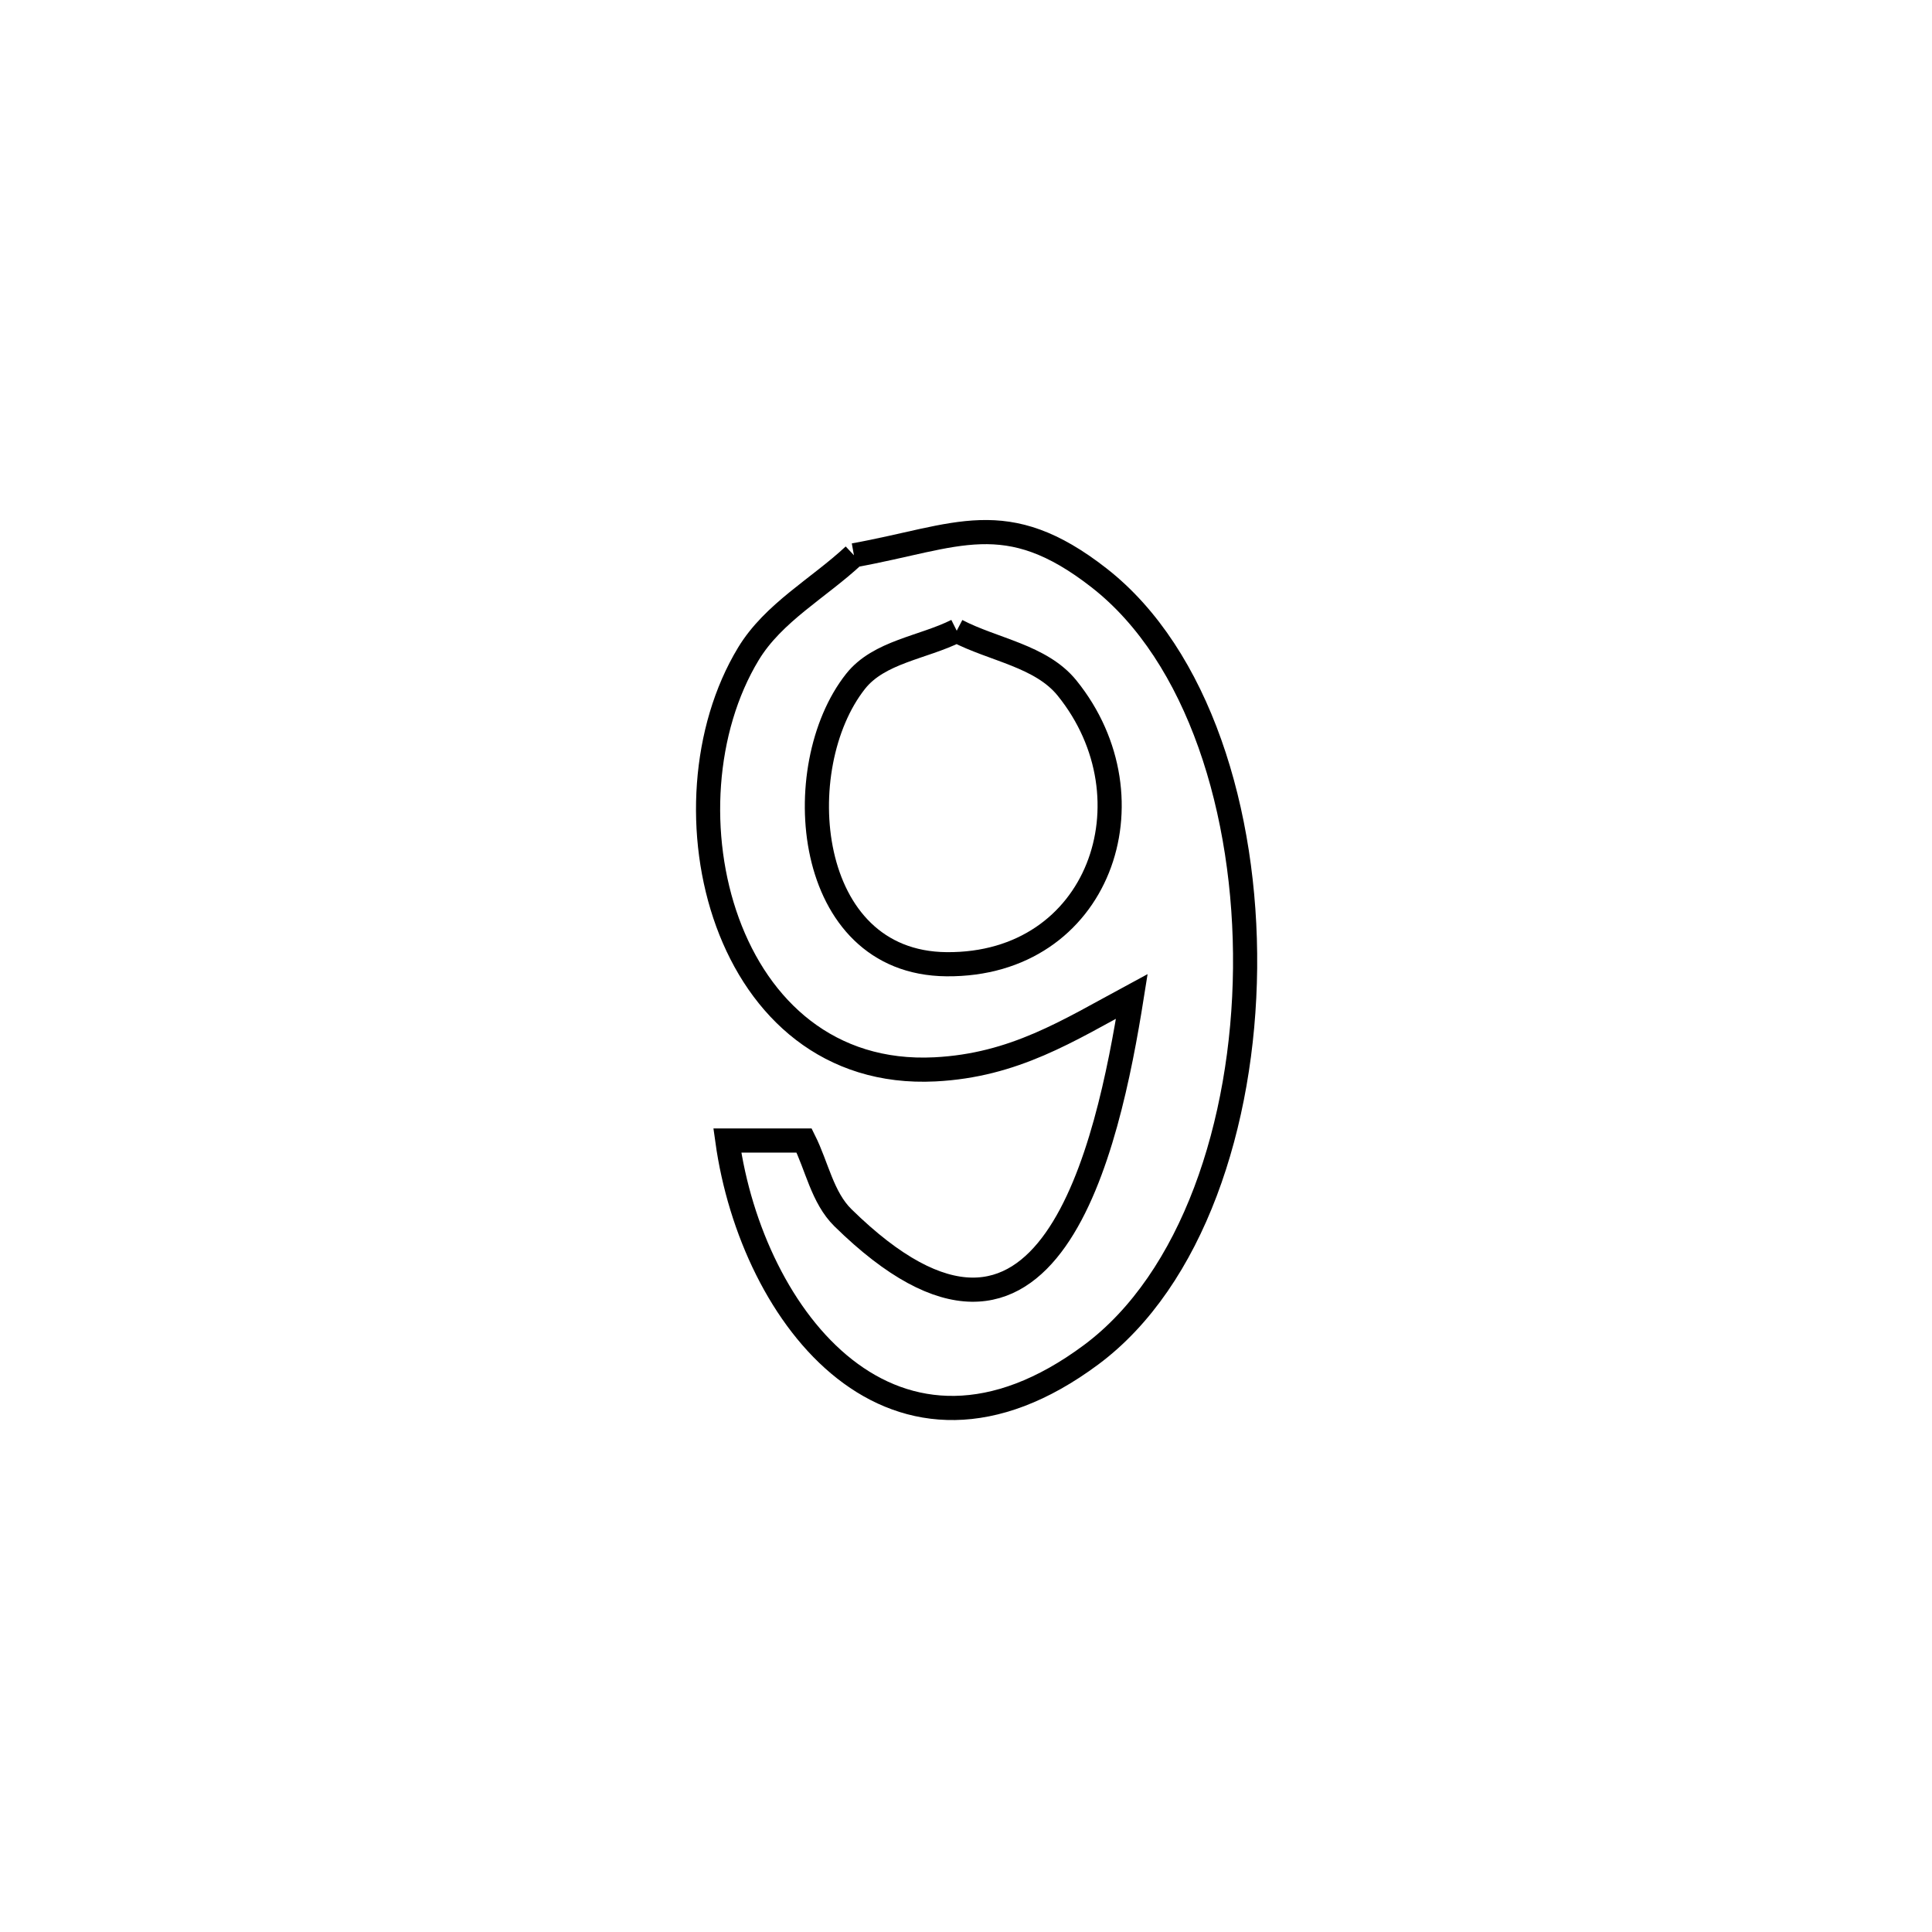 <svg xmlns="http://www.w3.org/2000/svg" viewBox="0.0 0.0 24.0 24.0" height="200px" width="200px"><path fill="none" stroke="black" stroke-width=".3" stroke-opacity="1.0"  filling="0" d="M10.608 6.898 L10.608 6.898 C11.894 6.666 12.492 6.27 13.656 7.181 C14.885 8.142 15.486 10.088 15.467 12.026 C15.448 13.964 14.809 15.895 13.556 16.828 C11.113 18.647 9.342 16.375 9.035 14.168 L9.035 14.168 C9.353 14.168 9.671 14.168 9.989 14.168 L9.989 14.168 C10.149 14.488 10.216 14.876 10.471 15.127 C13.029 17.637 13.761 14.258 14.06 12.377 L14.06 12.377 C13.263 12.807 12.6 13.234 11.614 13.284 C8.974 13.417 8.158 10.005 9.297 8.122 C9.607 7.61 10.171 7.306 10.608 6.898 L10.608 6.898"></path>
<path fill="none" stroke="black" stroke-width=".3" stroke-opacity="1.0"  filling="0" d="M11.885 7.835 L11.885 7.835 C12.341 8.073 12.931 8.147 13.255 8.547 C14.369 9.925 13.657 11.994 11.759 11.978 C9.981 11.963 9.788 9.527 10.628 8.464 C10.919 8.096 11.466 8.045 11.885 7.835 L11.885 7.835"></path></svg>
